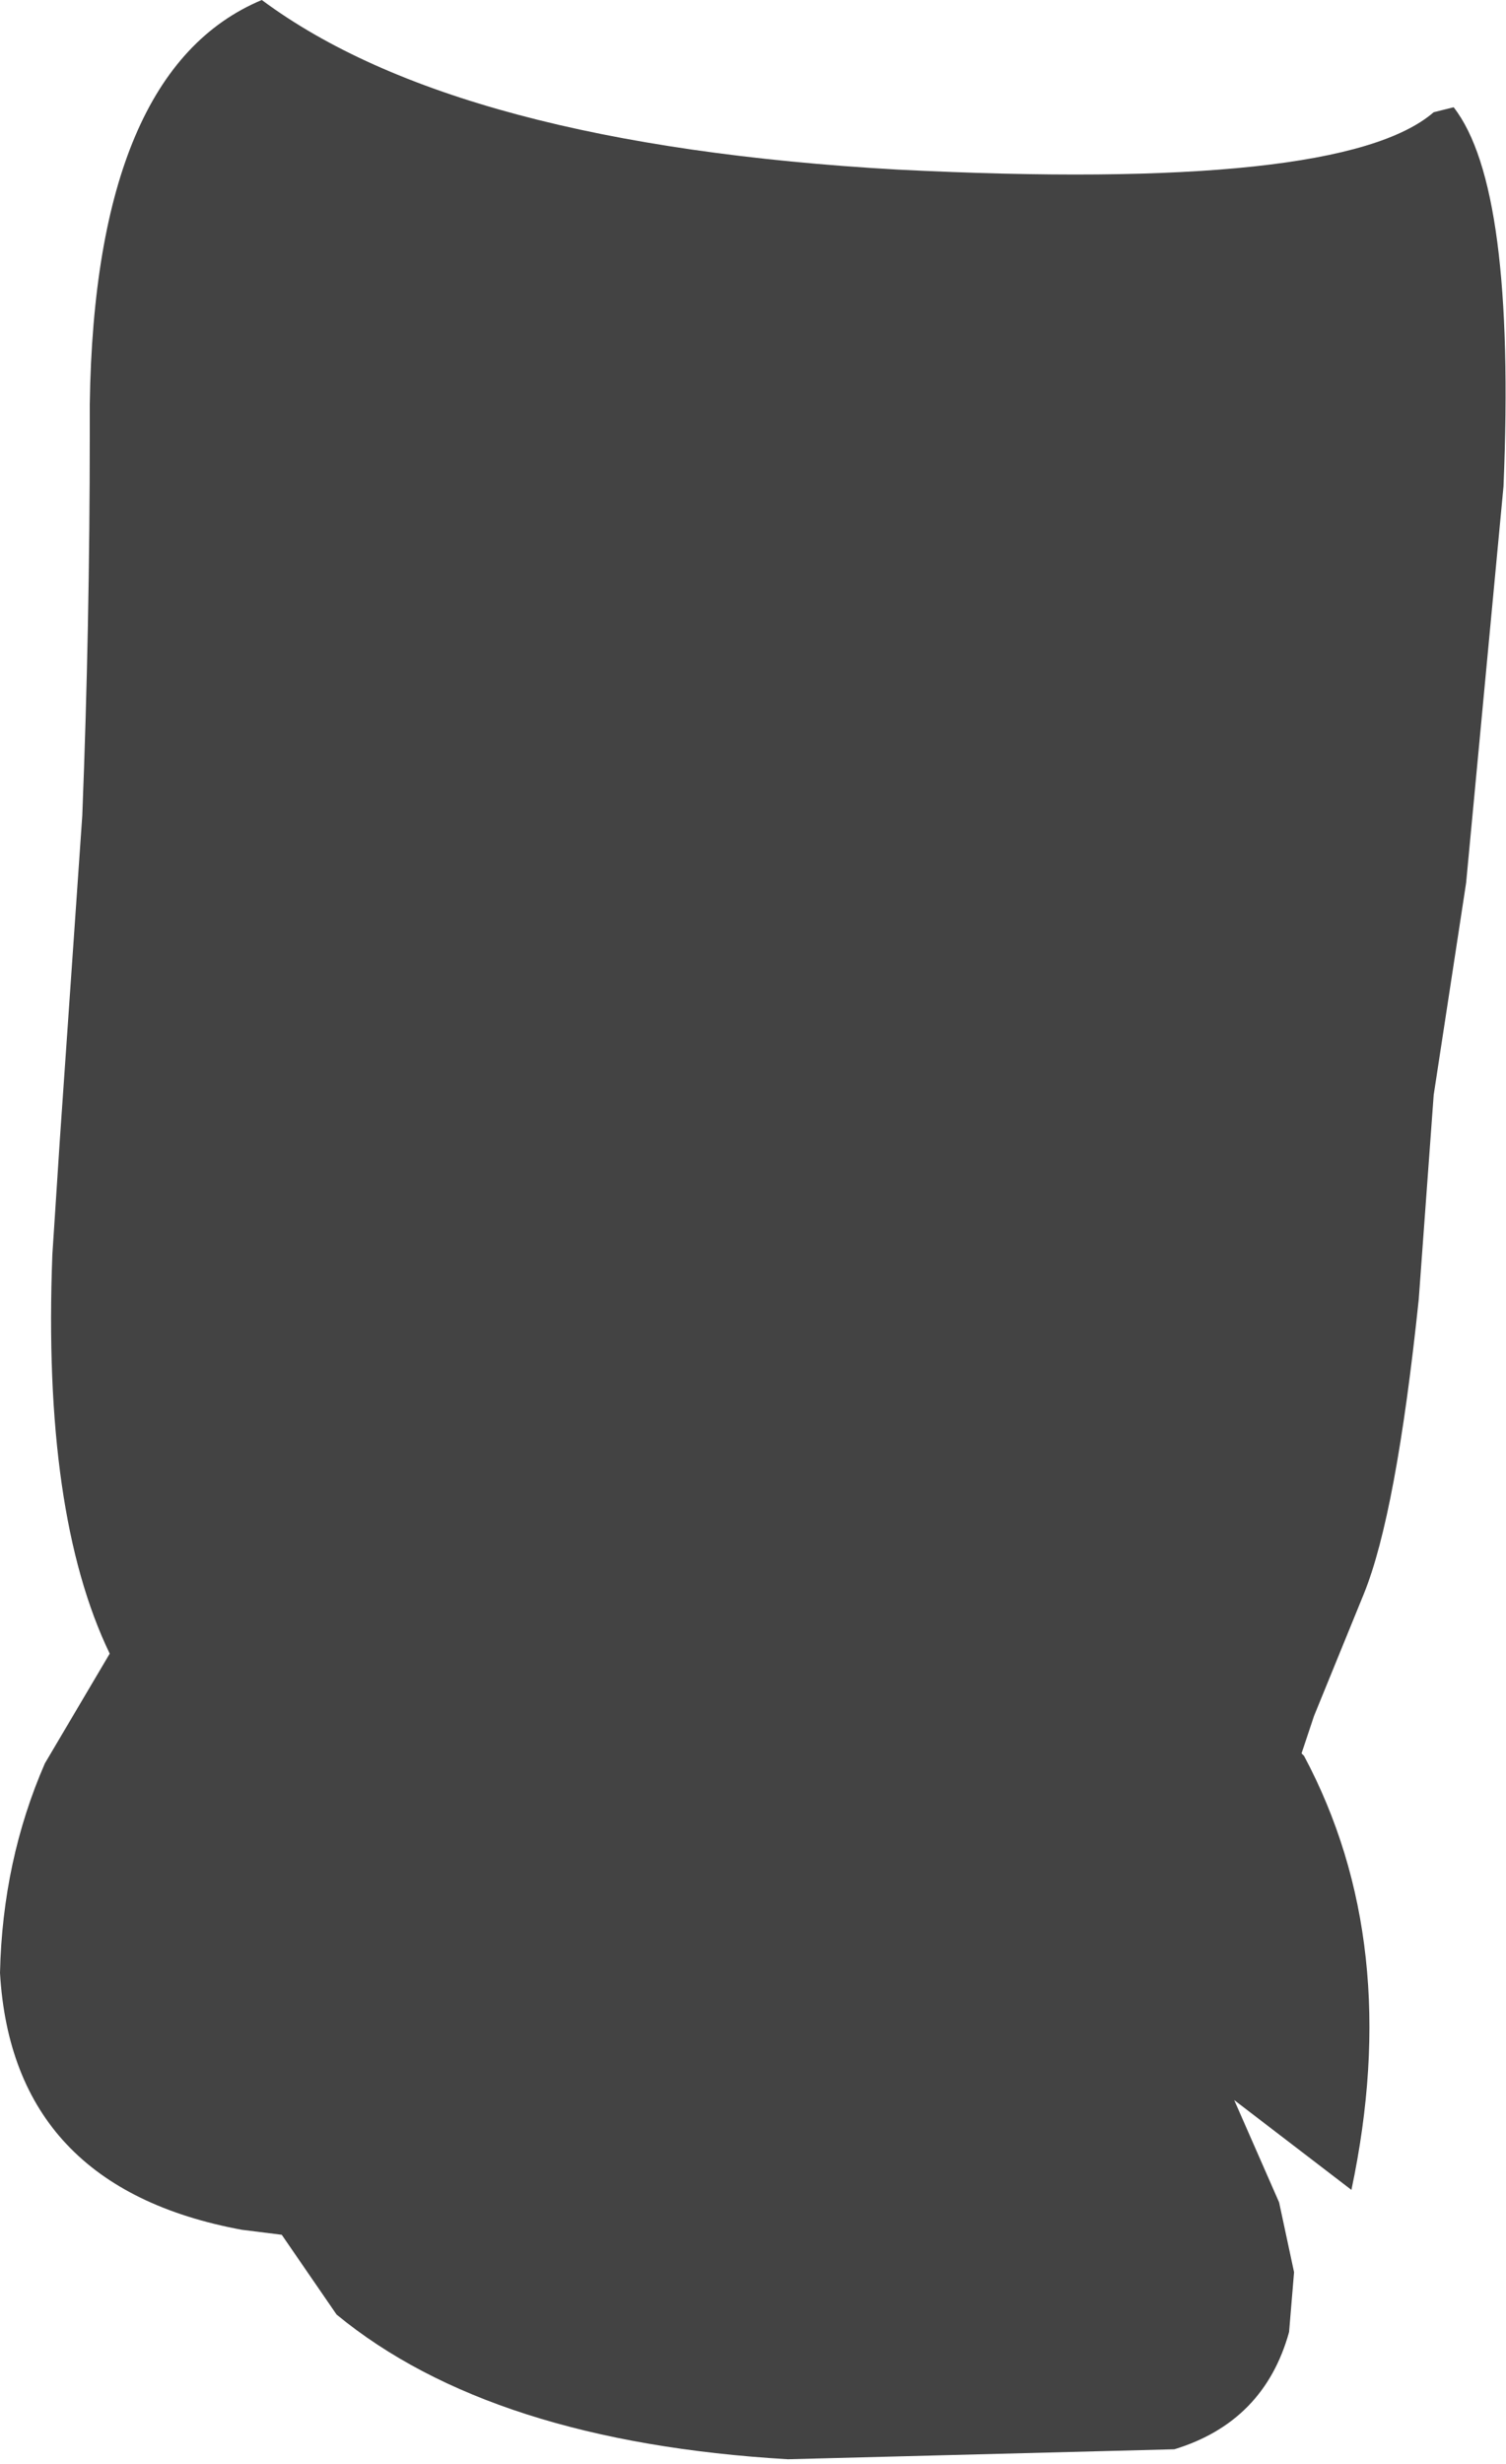 <?xml version="1.0" encoding="UTF-8" standalone="no"?>
<svg xmlns:xlink="http://www.w3.org/1999/xlink" height="49.4px" width="30.2px" xmlns="http://www.w3.org/2000/svg">
  <g transform="matrix(1.0, 0.0, 0.0, 1.0, 15.1, 24.7)">
    <path d="M14.05 -22.55 Q15.3 -20.95 15.05 -14.95 L14.3 -7.0 13.65 -2.75 13.35 1.35 Q12.9 5.65 12.25 7.25 L11.25 9.7 11.0 10.45 11.05 10.5 Q13.05 14.25 12.0 19.2 L9.65 17.4 10.55 19.45 10.85 20.85 10.75 22.05 Q10.25 23.85 8.45 24.4 L0.7 24.6 Q-5.25 24.25 -8.35 21.7 L-9.45 20.1 -10.25 20.0 Q-14.85 19.15 -15.1 14.85 -15.05 12.6 -14.2 10.65 L-12.9 8.45 Q-14.25 5.65 -14.05 0.45 L-13.9 -1.85 -13.45 -8.35 Q-13.3 -12.15 -13.3 -16.0 L-13.3 -16.6 Q-13.2 -23.3 -9.85 -24.7 -5.95 -21.8 2.9 -21.3 11.8 -20.85 13.65 -22.45 L14.05 -22.55" fill="#434343" fill-rule="evenodd" stroke="none"/>
  </g>
</svg>
